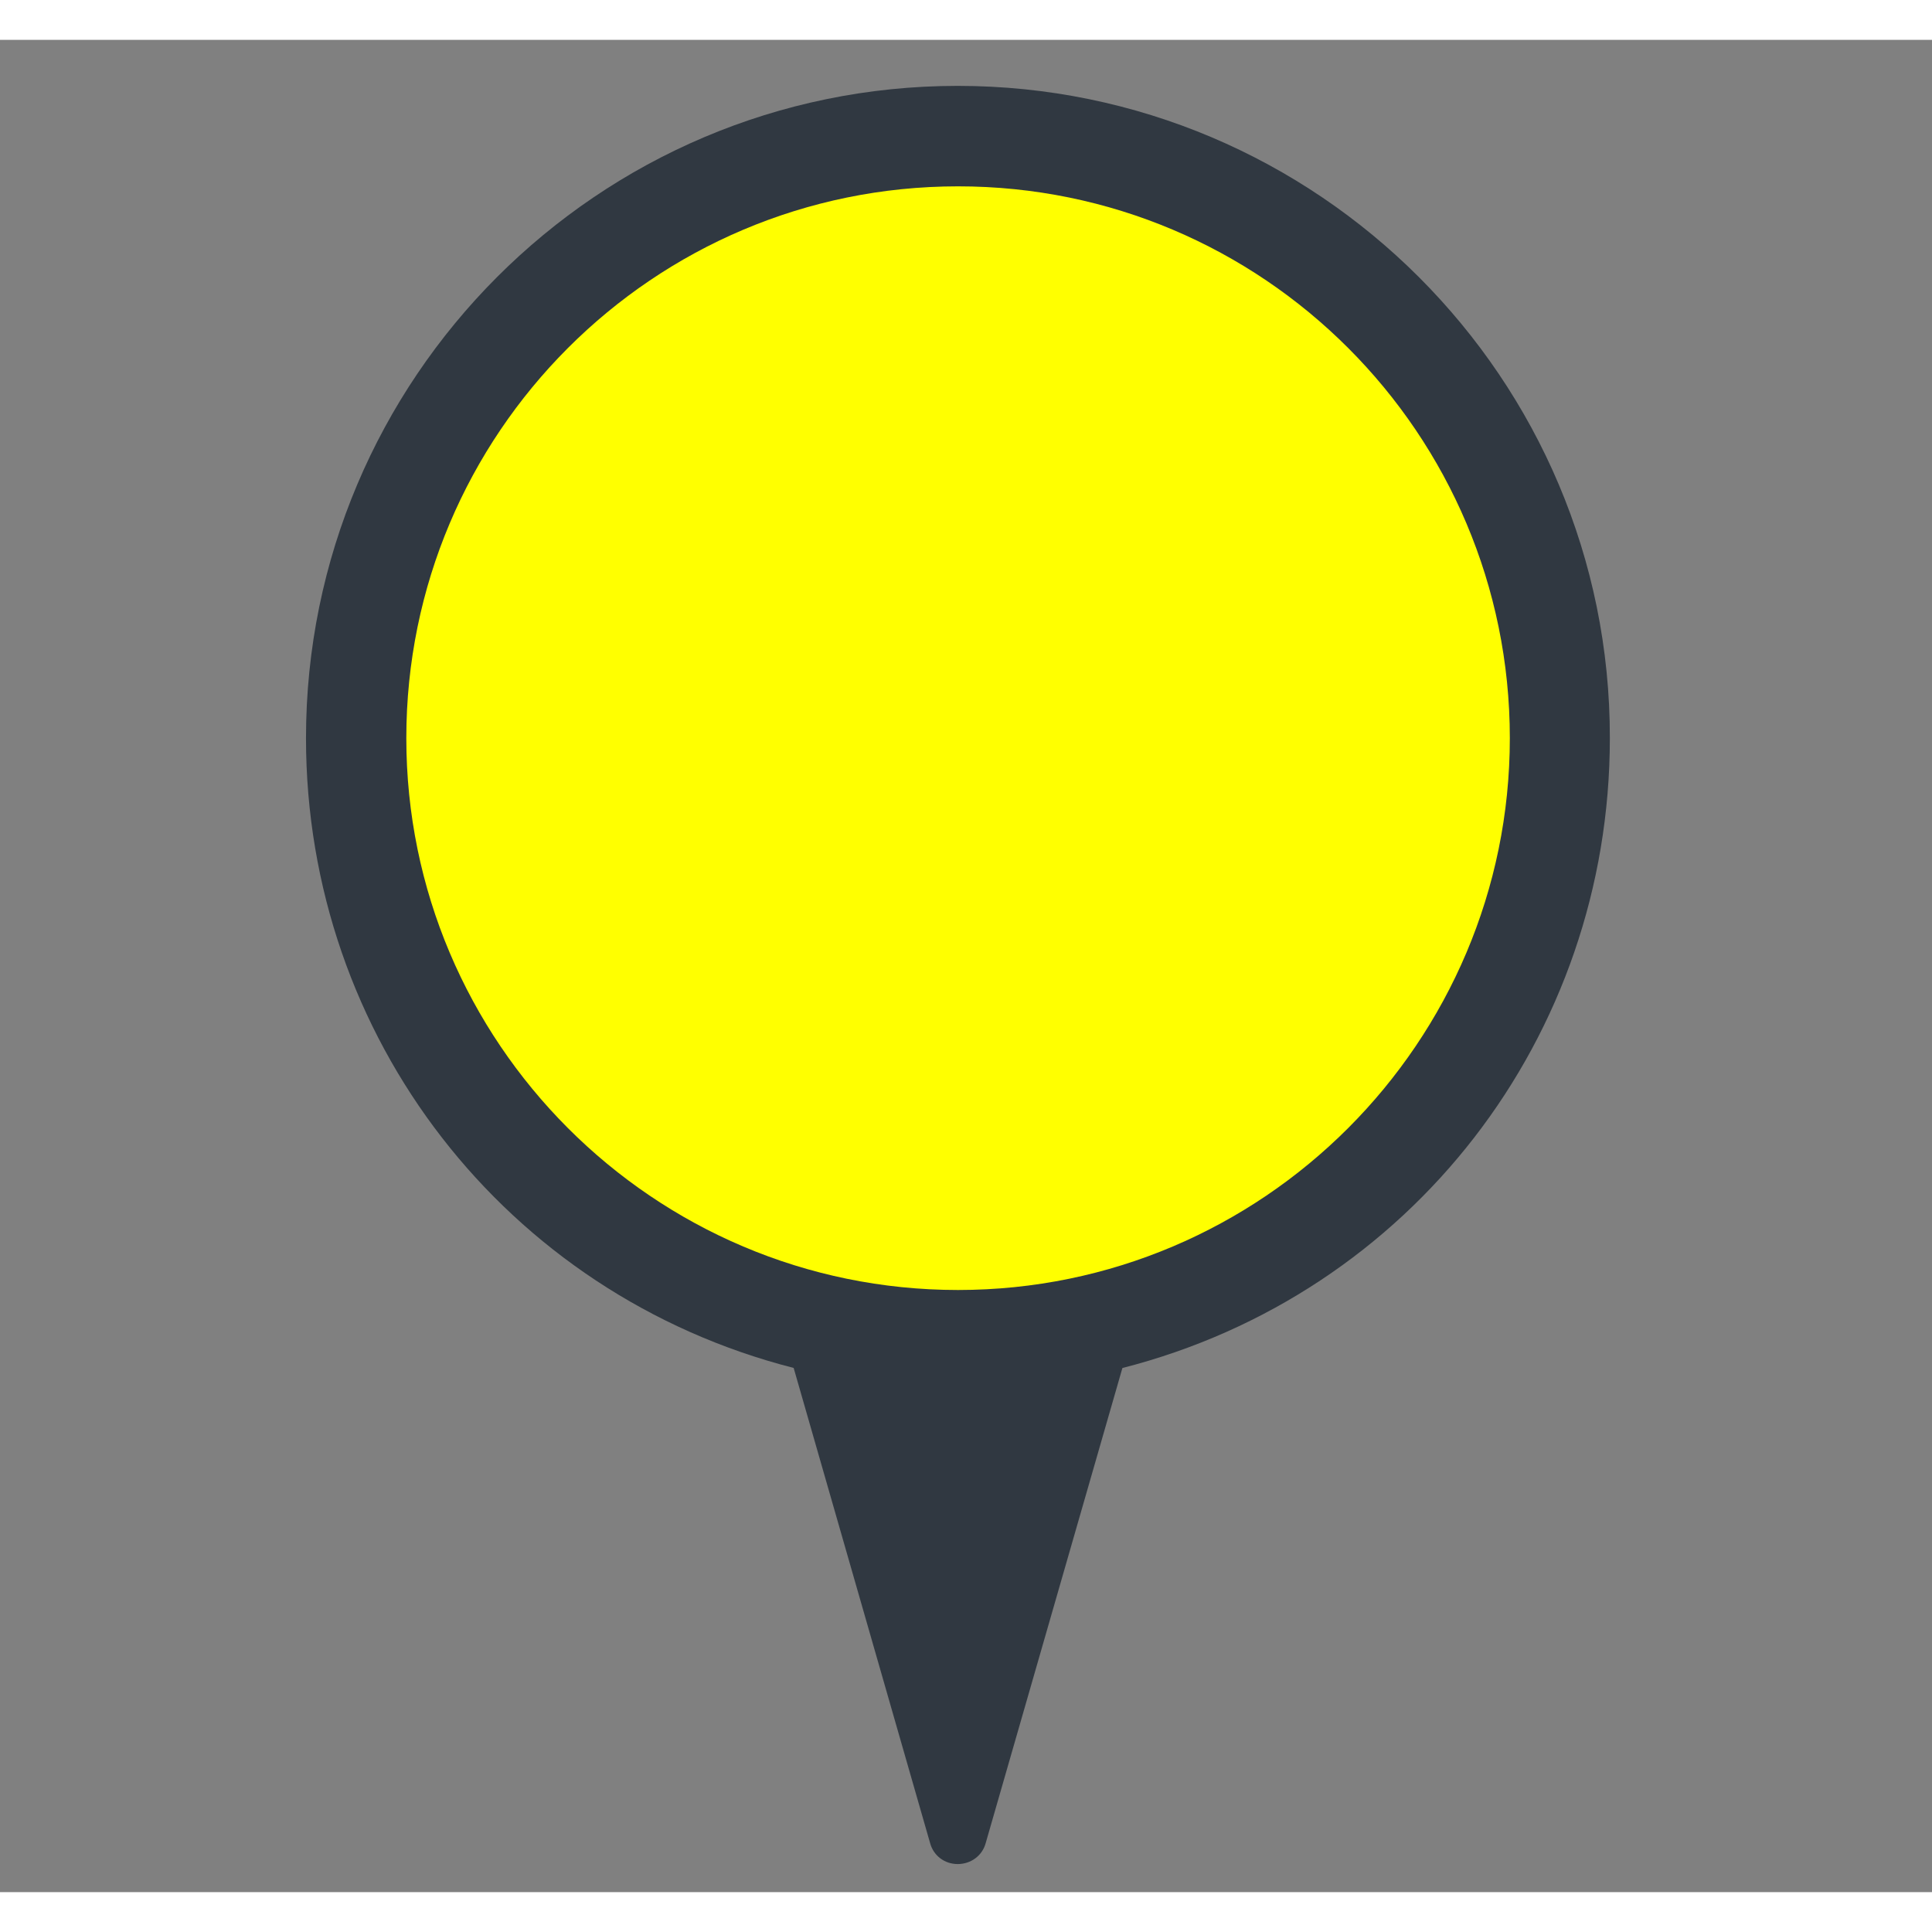 <svg version="1.1" id="Layer_1" xmlns="http://www.w3.org/2000/svg" xmlns:xlink="http://www.w3.org/1999/xlink" x="0" y="0"
	 width="50" height="50" viewBox="0 0 26.076 25" enable-background="new 0 0 26.076 25"
	 xml:space="preserve">
<rect x="0" y="0" width="26.076" height="25" fill="#808080" stroke="none"/>
<g class="currentLayer" style=""><title>Layer 1</title>
	<path fill="#303841" d="M12.926,0.621 C8.071,0.621 4.13,4.571 4.13,9.425 c0,4.033 2.695,7.506 6.582,8.5 l1.84,6.408 C12.598,24.51 12.751,24.621 12.926,24.621 c0.176,0 0.333,-0.111 0.379,-0.287 l1.844,-6.408 c3.891,-0.994 6.579,-4.468 6.579,-8.5 C21.736,4.571 17.783,0.621 12.926,0.621 zM12.926,15.426 c-3.313,0 -5.998,-2.691 -5.998,-6 c0,-3.311 2.685,-5.997 5.998,-5.997 s6,2.686 6,5.997 C18.926,12.734 16.24,15.426 12.926,15.426 z" id="svg_2" class="" stroke="none"/>
	<path fill="#ff0" d="M20.378,9.425 c0,4.103 -3.336,7.448 -7.448,7.448 c-4.113,0 -7.446,-3.346 -7.446,-7.448 c0,-4.11 3.333,-7.448 7.446,-7.448 C17.044,1.976 20.378,5.315 20.378,9.425 z" id="svg_3" class="" stroke="none"/>
</g></svg>
